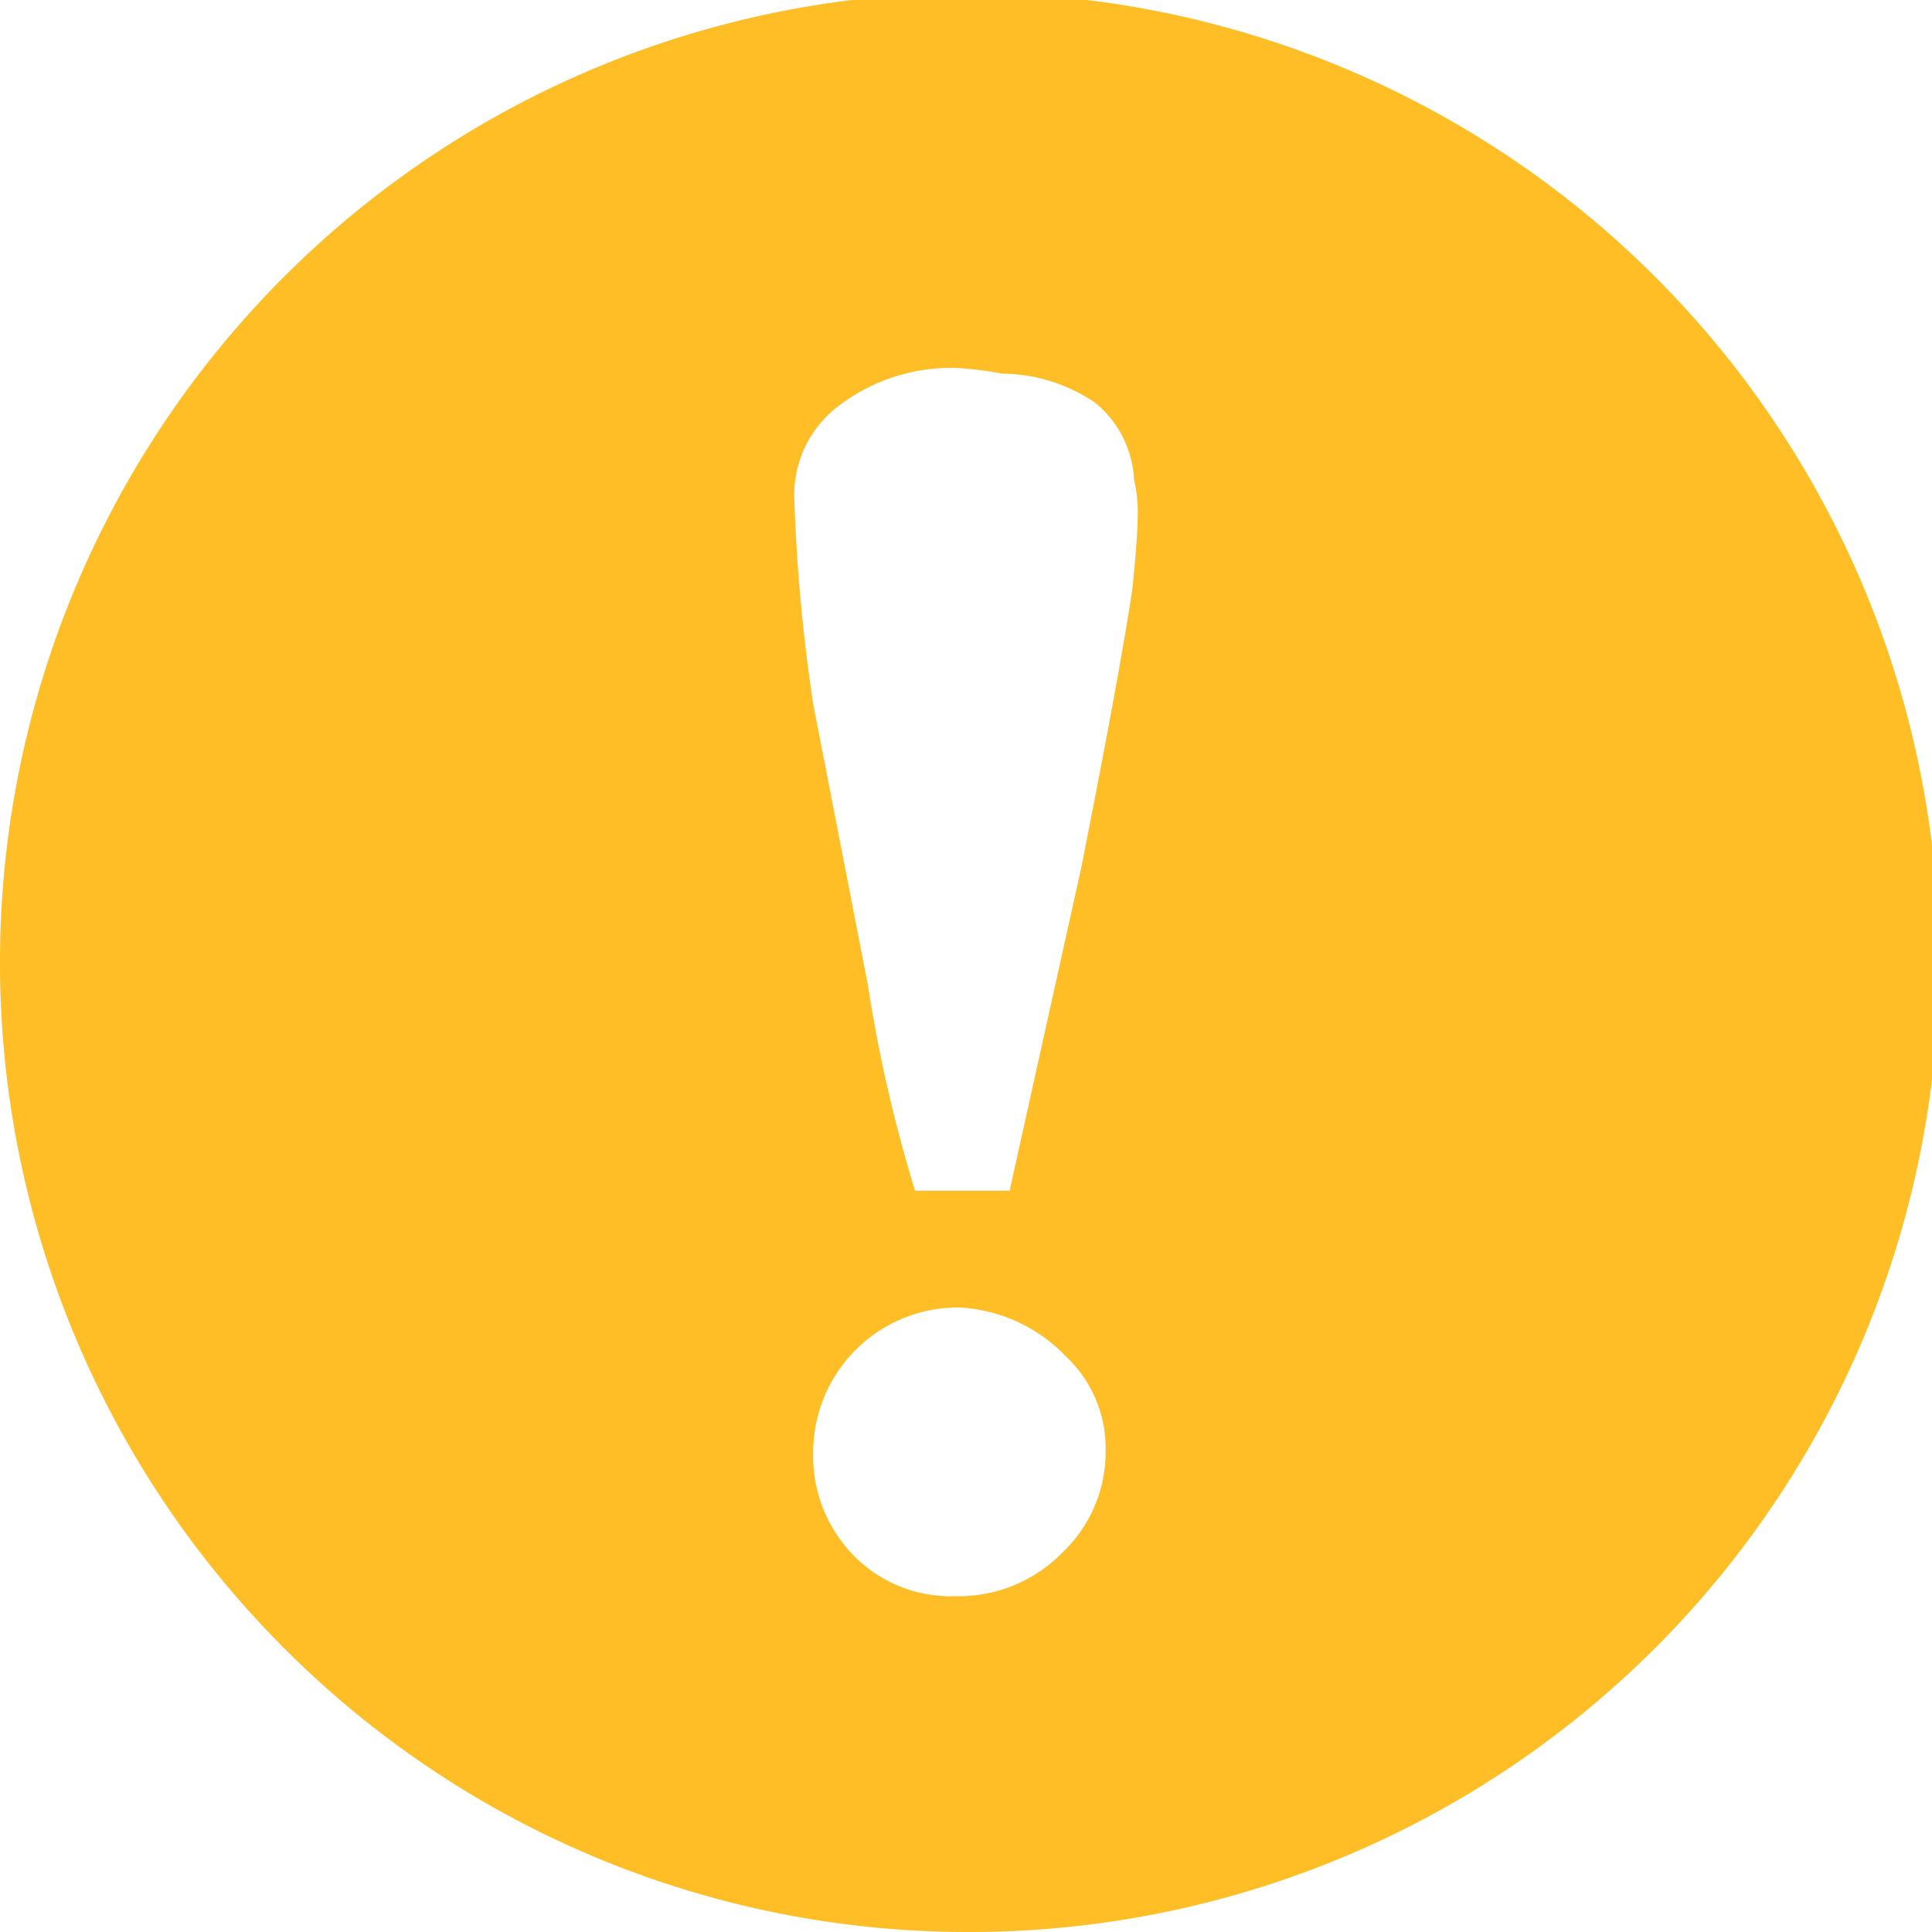 <svg xmlns="http://www.w3.org/2000/svg" width="54" height="54" viewBox="0 0 54 54">
  <path id="警告_1_" data-name="警告 (1)" d="M76.778,103.778a27.1,27.1,0,1,0-19.063-7.937A26.981,26.981,0,0,0,76.778,103.778Zm2.689-10.6a4.05,4.05,0,0,1-2.979,1.213,3.794,3.794,0,0,1-2.874-1.16,3.968,3.968,0,0,1-1.107-2.848,4.051,4.051,0,0,1,4.06-4.061,4.433,4.433,0,0,1,3.006,1.371,3.521,3.521,0,0,1,1.107,2.663A3.869,3.869,0,0,1,79.467,93.178ZM73.3,61.063a5.161,5.161,0,0,1,3.217-1,9.707,9.707,0,0,1,1.266.158,4.691,4.691,0,0,1,2.61.817,2.97,2.97,0,0,1,1.081,2.136,4.139,4.139,0,0,1,.105.9q0,.738-.158,2.215-.369,2.426-1.424,7.752l-2,9.018H75.354a40.55,40.55,0,0,1-1.318-5.748l-1.529-7.857a49.039,49.039,0,0,1-.527-5.7A3.118,3.118,0,0,1,73.3,61.063Z" transform="translate(-49.778 -49.778)" fill="#ffbe25"/>
</svg>
